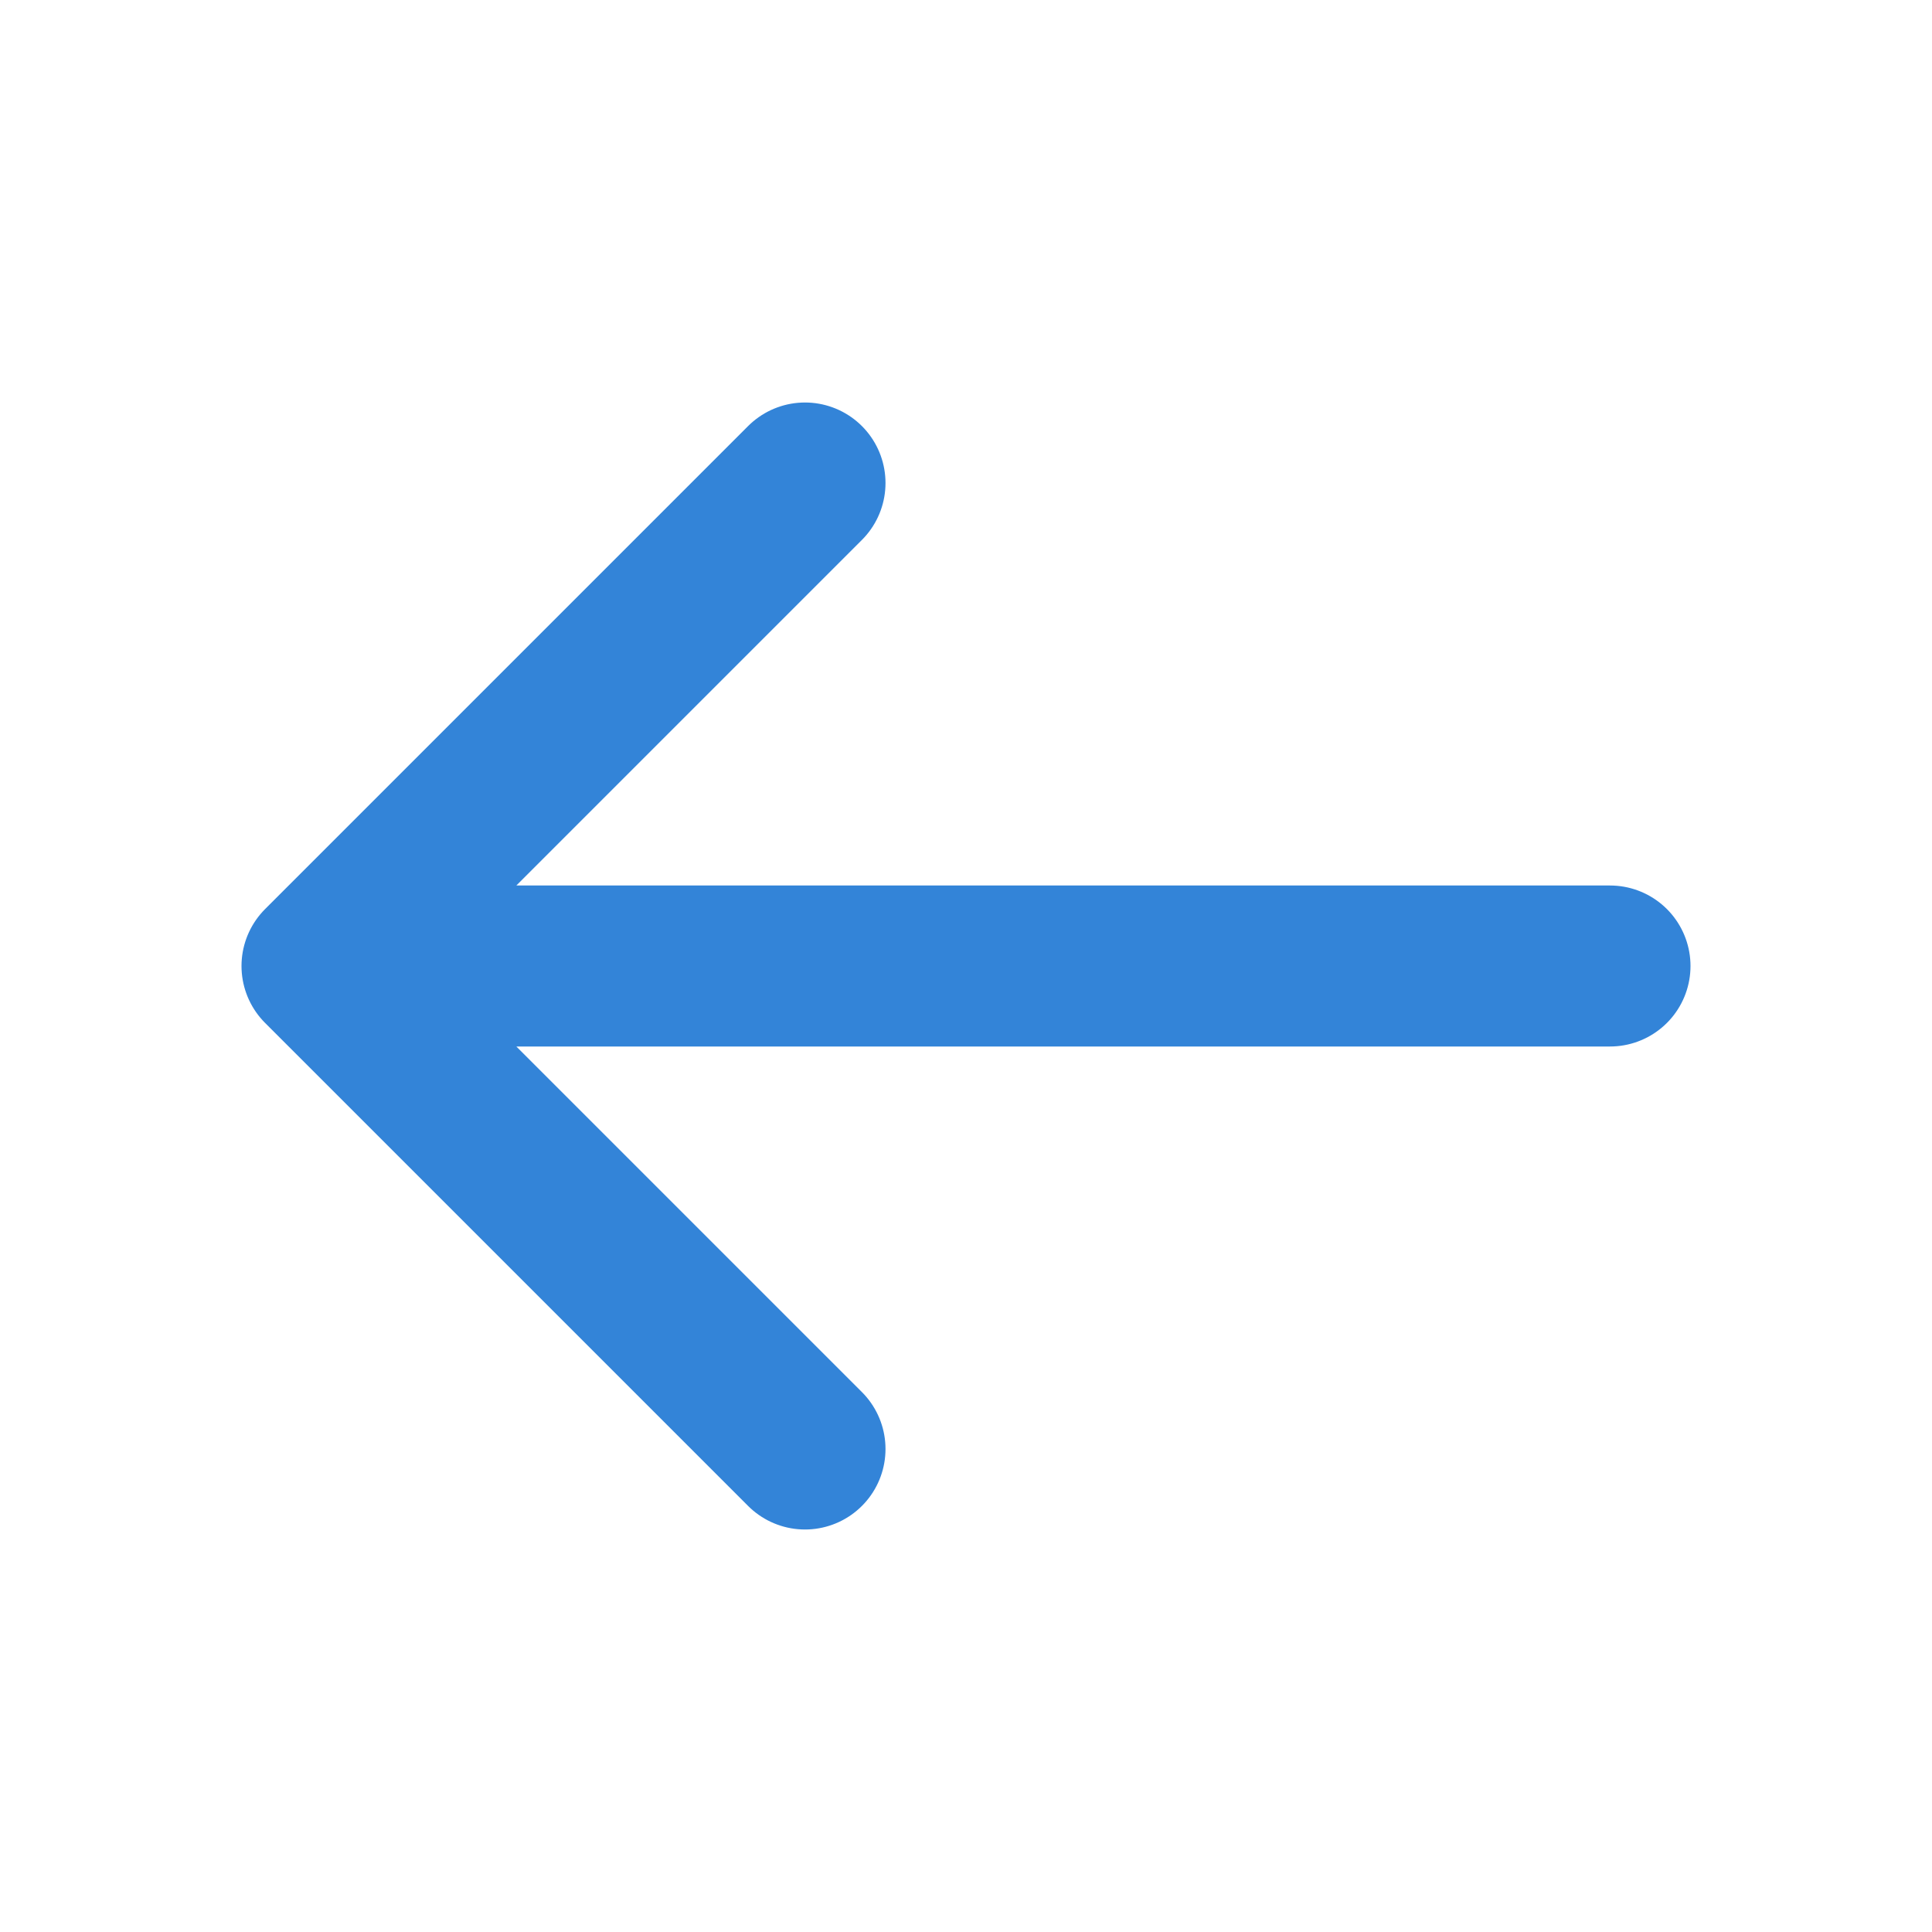 <svg width="24" height="24" viewBox="0 0 24 24" fill="none" xmlns="http://www.w3.org/2000/svg">
<path d="M20 12H4M4 12L10 18M4 12L10 6" stroke="#3384D8" stroke-width="2" stroke-linecap="round" stroke-linejoin="round"/>
</svg>
